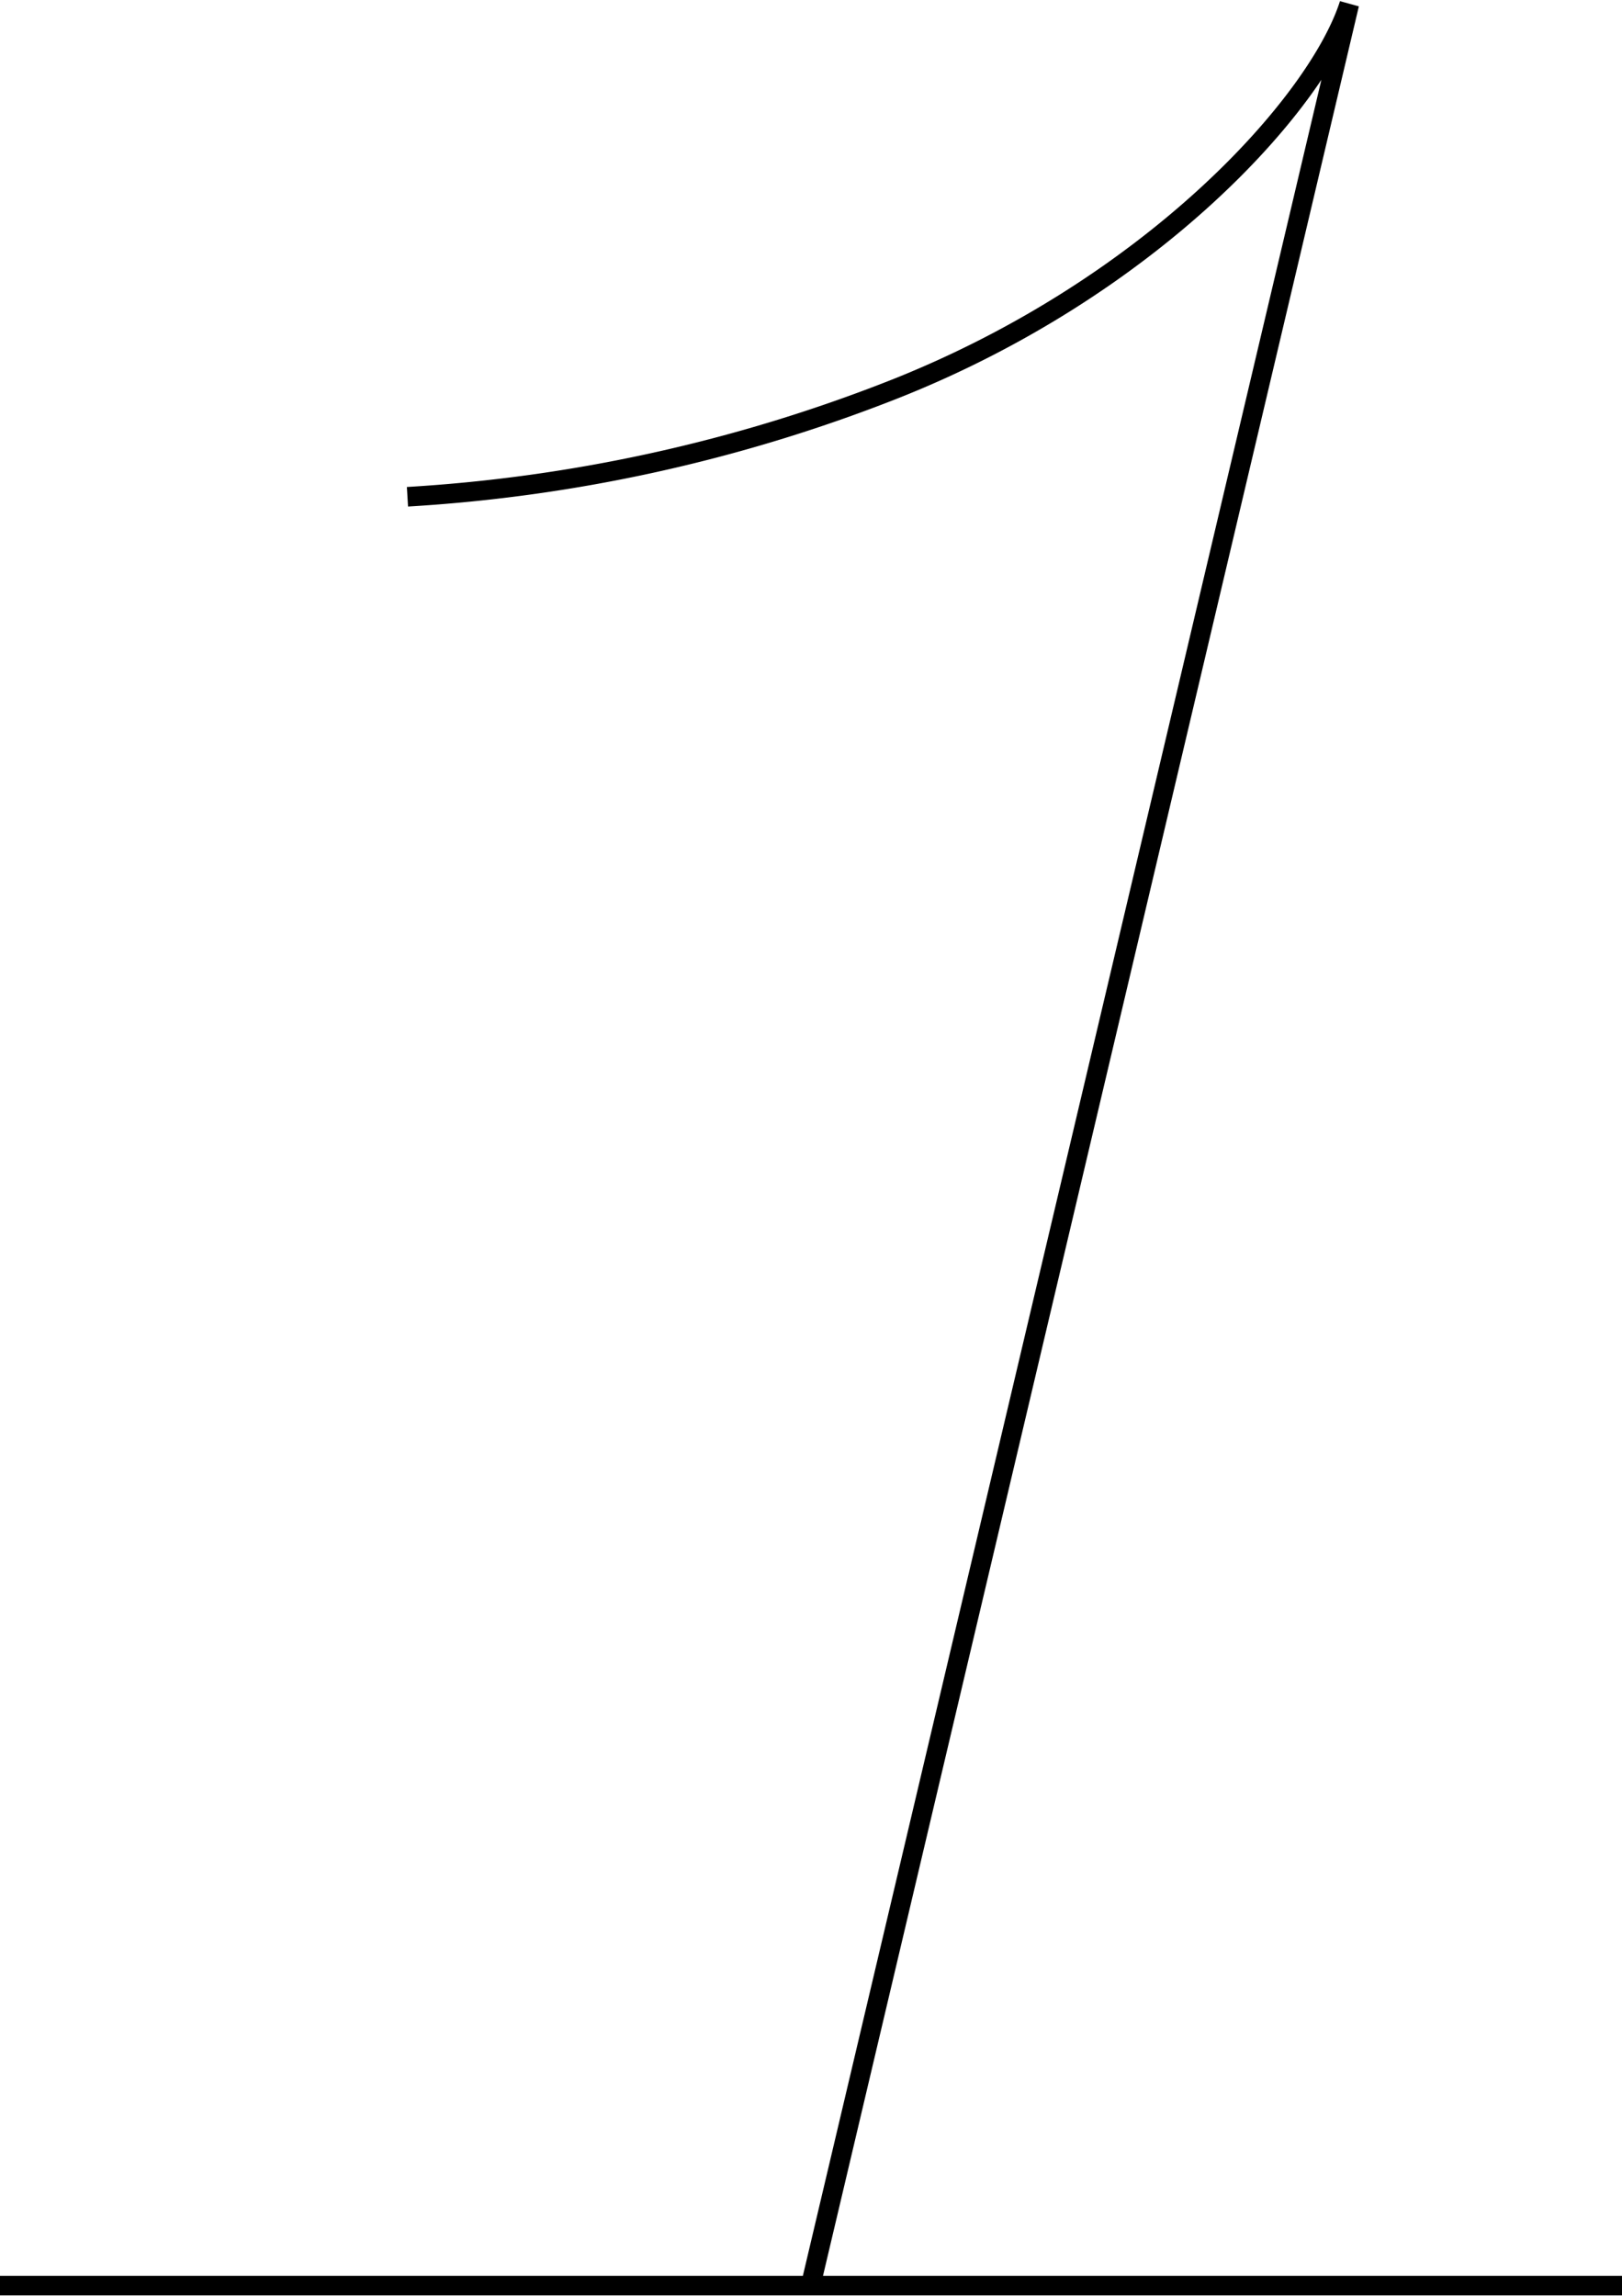 <svg id="Calque_1" data-name="Calque 1" xmlns="http://www.w3.org/2000/svg" viewBox="0 0 82.8 117.2"><defs><style>.cls-1{fill:none;stroke:#000;stroke-width:1px;}</style></defs><title>Plan de travail 1 copie 27</title><line class="cls-1" y1="116.68" x2="82.8" y2="116.68"/><path class="cls-1" d="M20.8,25.36a80.7,80.7,0,0,0,24.75-5.45C58.86,14.67,67.29,5.2,68.88.21L41.4,116.6"/></svg>